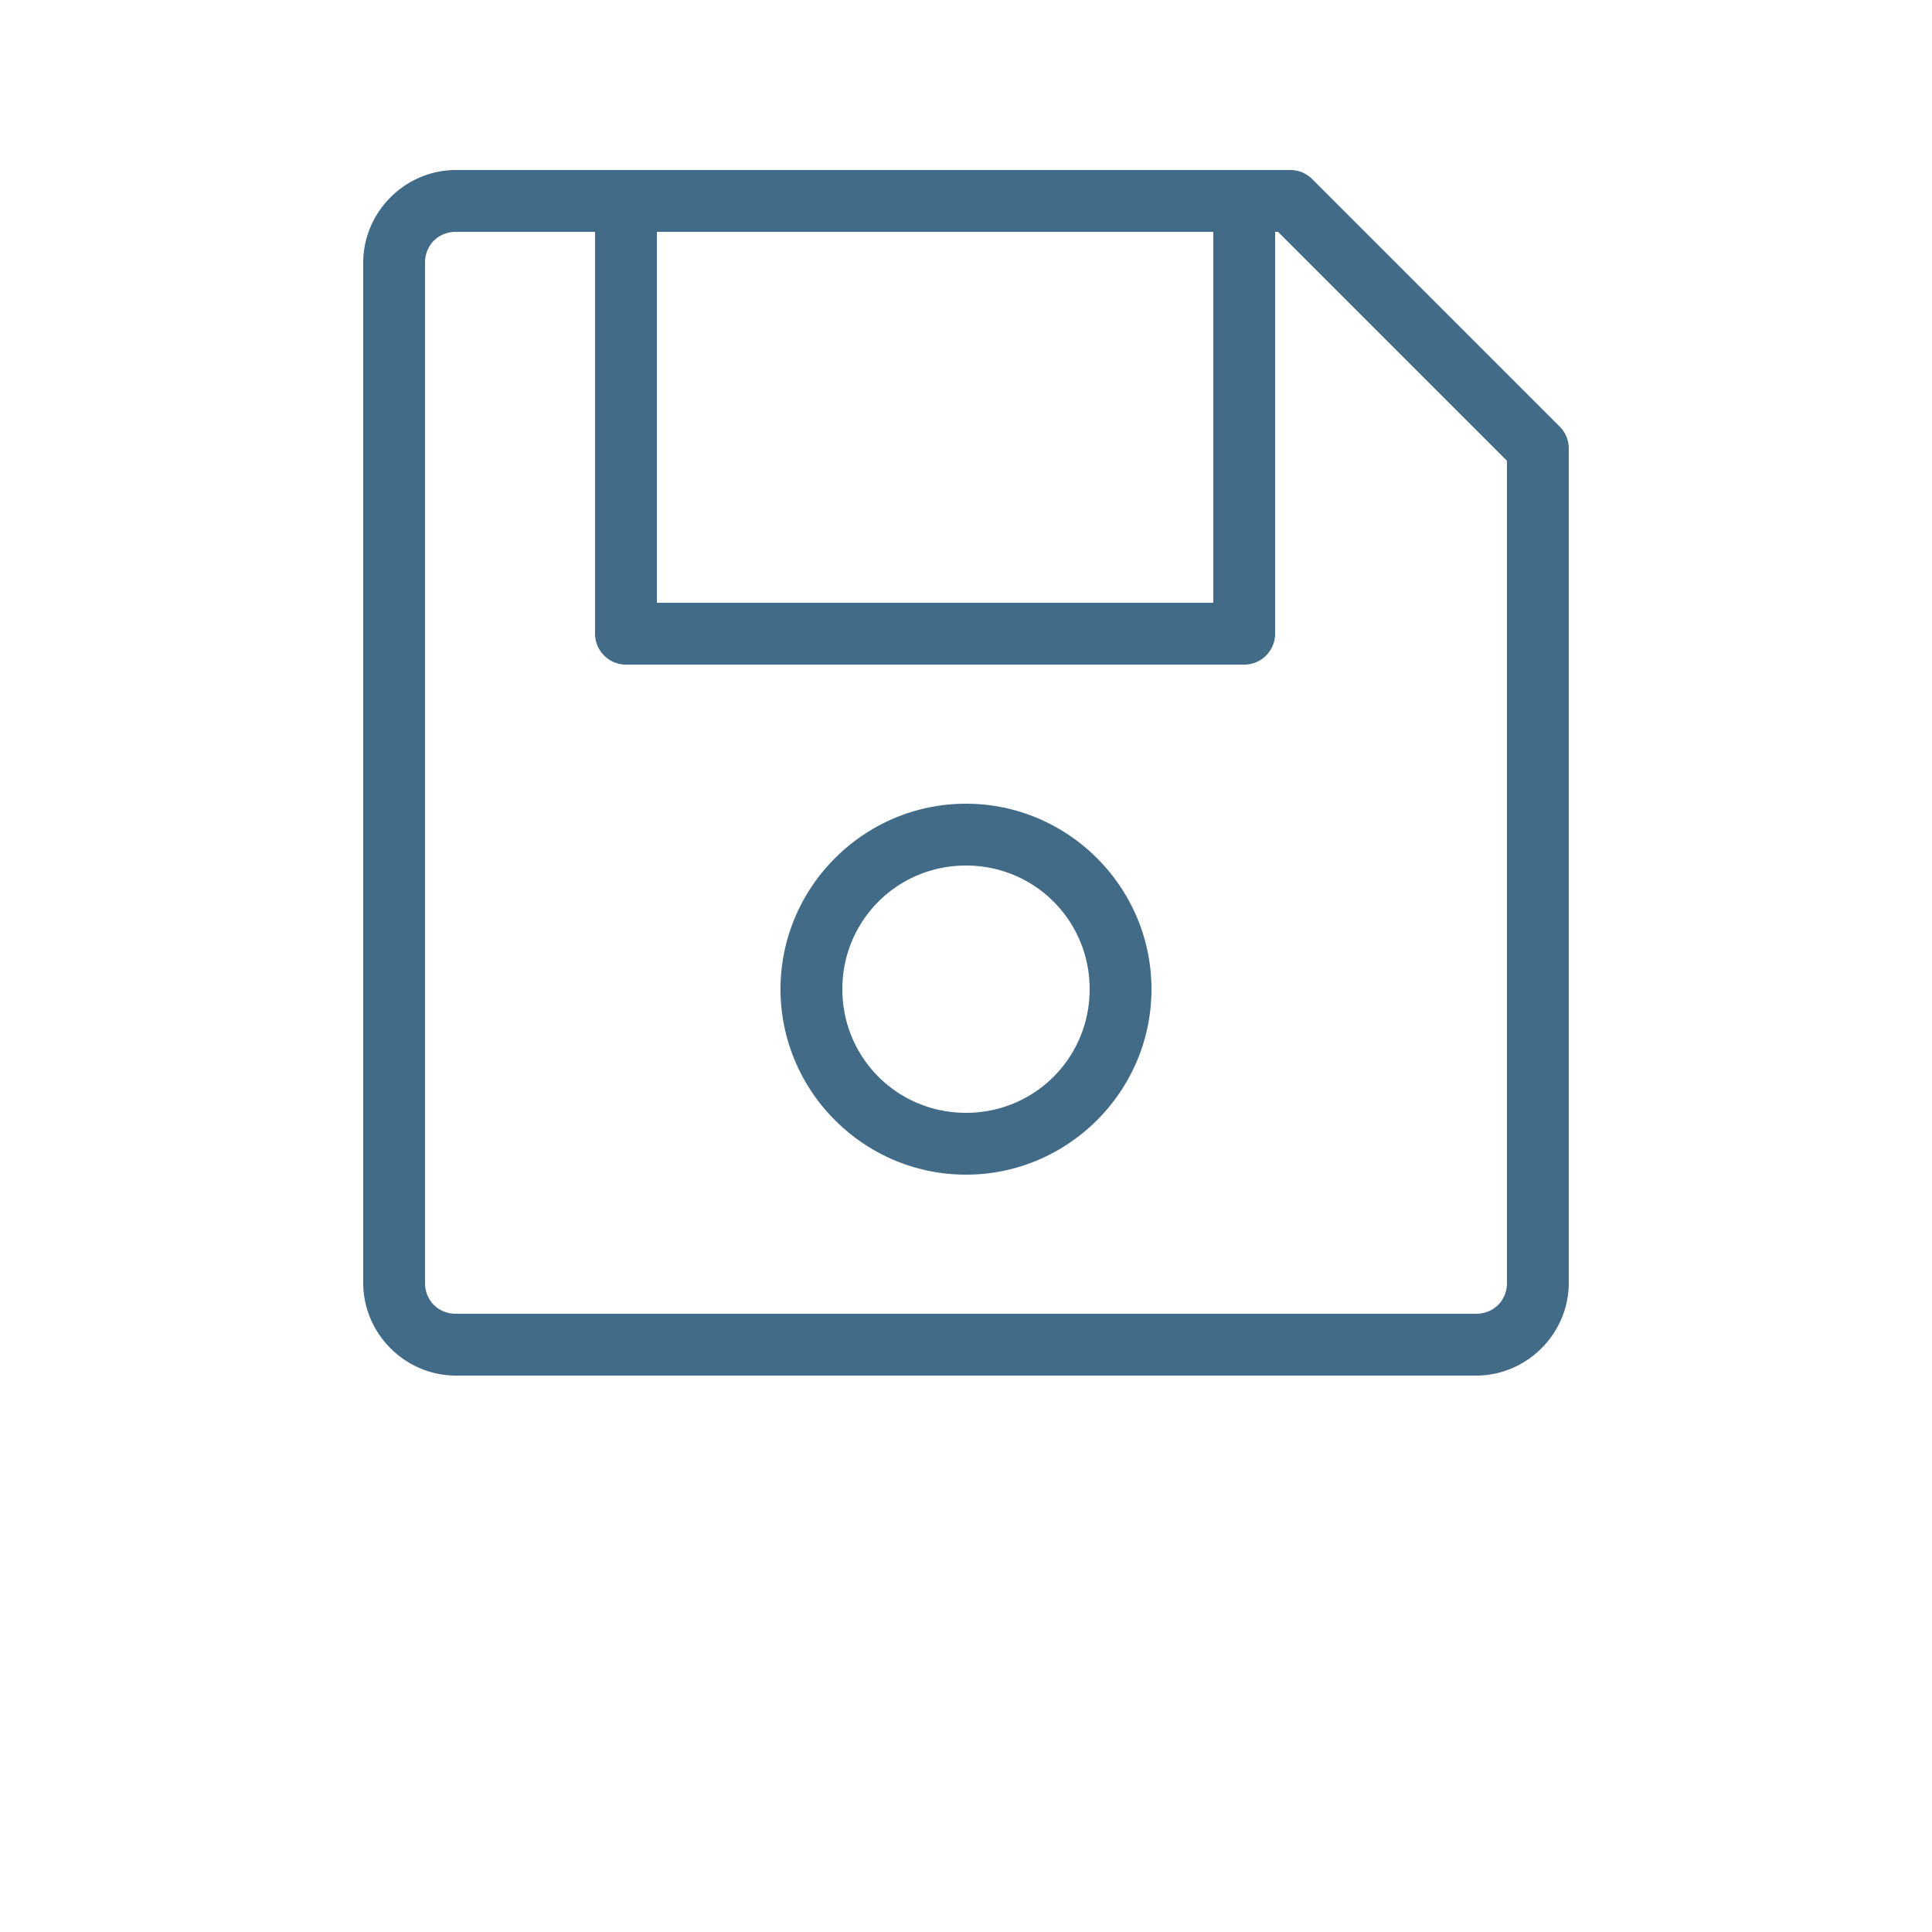 <svg width="24" height="24" xmlns:dc="http://purl.org/dc/elements/1.1/" xmlns:cc="http://creativecommons.org/ns#" xmlns:rdf="http://www.w3.org/1999/02/22-rdf-syntax-ns#"
  xmlns:svg="http://www.w3.org/2000/svg" xmlns="http://www.w3.org/2000/svg" xmlns:sodipodi="http://sodipodi.sourceforge.net/DTD/sodipodi-0.dtd"
  xmlns:inkscape="http://www.inkscape.org/namespaces/inkscape" version="1.1" x="0px" y="0px" viewBox="0 0 100 125">
  <g transform="translate(0,-952.362)">
    <path fill="#426b88" style="font-size:medium;font-style:normal;font-variant:normal;font-weight:normal;font-stretch:normal;text-indent:0;text-align:start;text-decoration:none;line-height:normal;letter-spacing:normal;word-spacing:normal;text-transform:none;direction:ltr;block-progression:tb;writing-mode:lr-tb;text-anchor:start;baseline-shift:baseline;opacity:1;color:#000000;fill-opacity:1;stroke:none;stroke-width:4;marker:none;visibility:visible;display:inline;overflow:visible;enable-background:accumulate;font-family:Sans;-inkscape-font-specification:Sans"
      d="M 17 11 C 13.711 11 11 13.711 11 17 L 11 83 C 11 86.289 13.711 89 17 89 L 83 89 C 86.289 89 89 86.289 89 83 L 89 29 A 2 2 0 0 0 88.406 27.594 L 72.406 11.594 A 2 2 0 0 0 71 11 L 17 11 z M 17 15 L 26 15 L 26 41 A 2 2 0 0 0 28 43 L 68 43 A 2 2 0 0 0 70 41 L 70 15 L 70.188 15 L 85 29.812 L 85 83 C 85 84.143 84.143 85 83 85 L 17 85 C 15.857 85 15 84.143 15 83 L 15 17 C 15 15.857 15.857 15 17 15 z M 30 15 L 66 15 L 66 39 L 30 39 L 30 15 z M 50 52 C 43.396 52 38 57.396 38 64 C 38 70.604 43.396 76 50 76 C 56.604 76 62 70.604 62 64 C 62 57.396 56.604 52 50 52 z M 50 56 C 54.442 56 58 59.558 58 64 C 58 68.442 54.442 72 50 72 C 45.558 72 42 68.442 42 64 C 42 59.558 45.558 56 50 56 z "
      transform="translate(0,952.362)" />
  </g>
</svg>